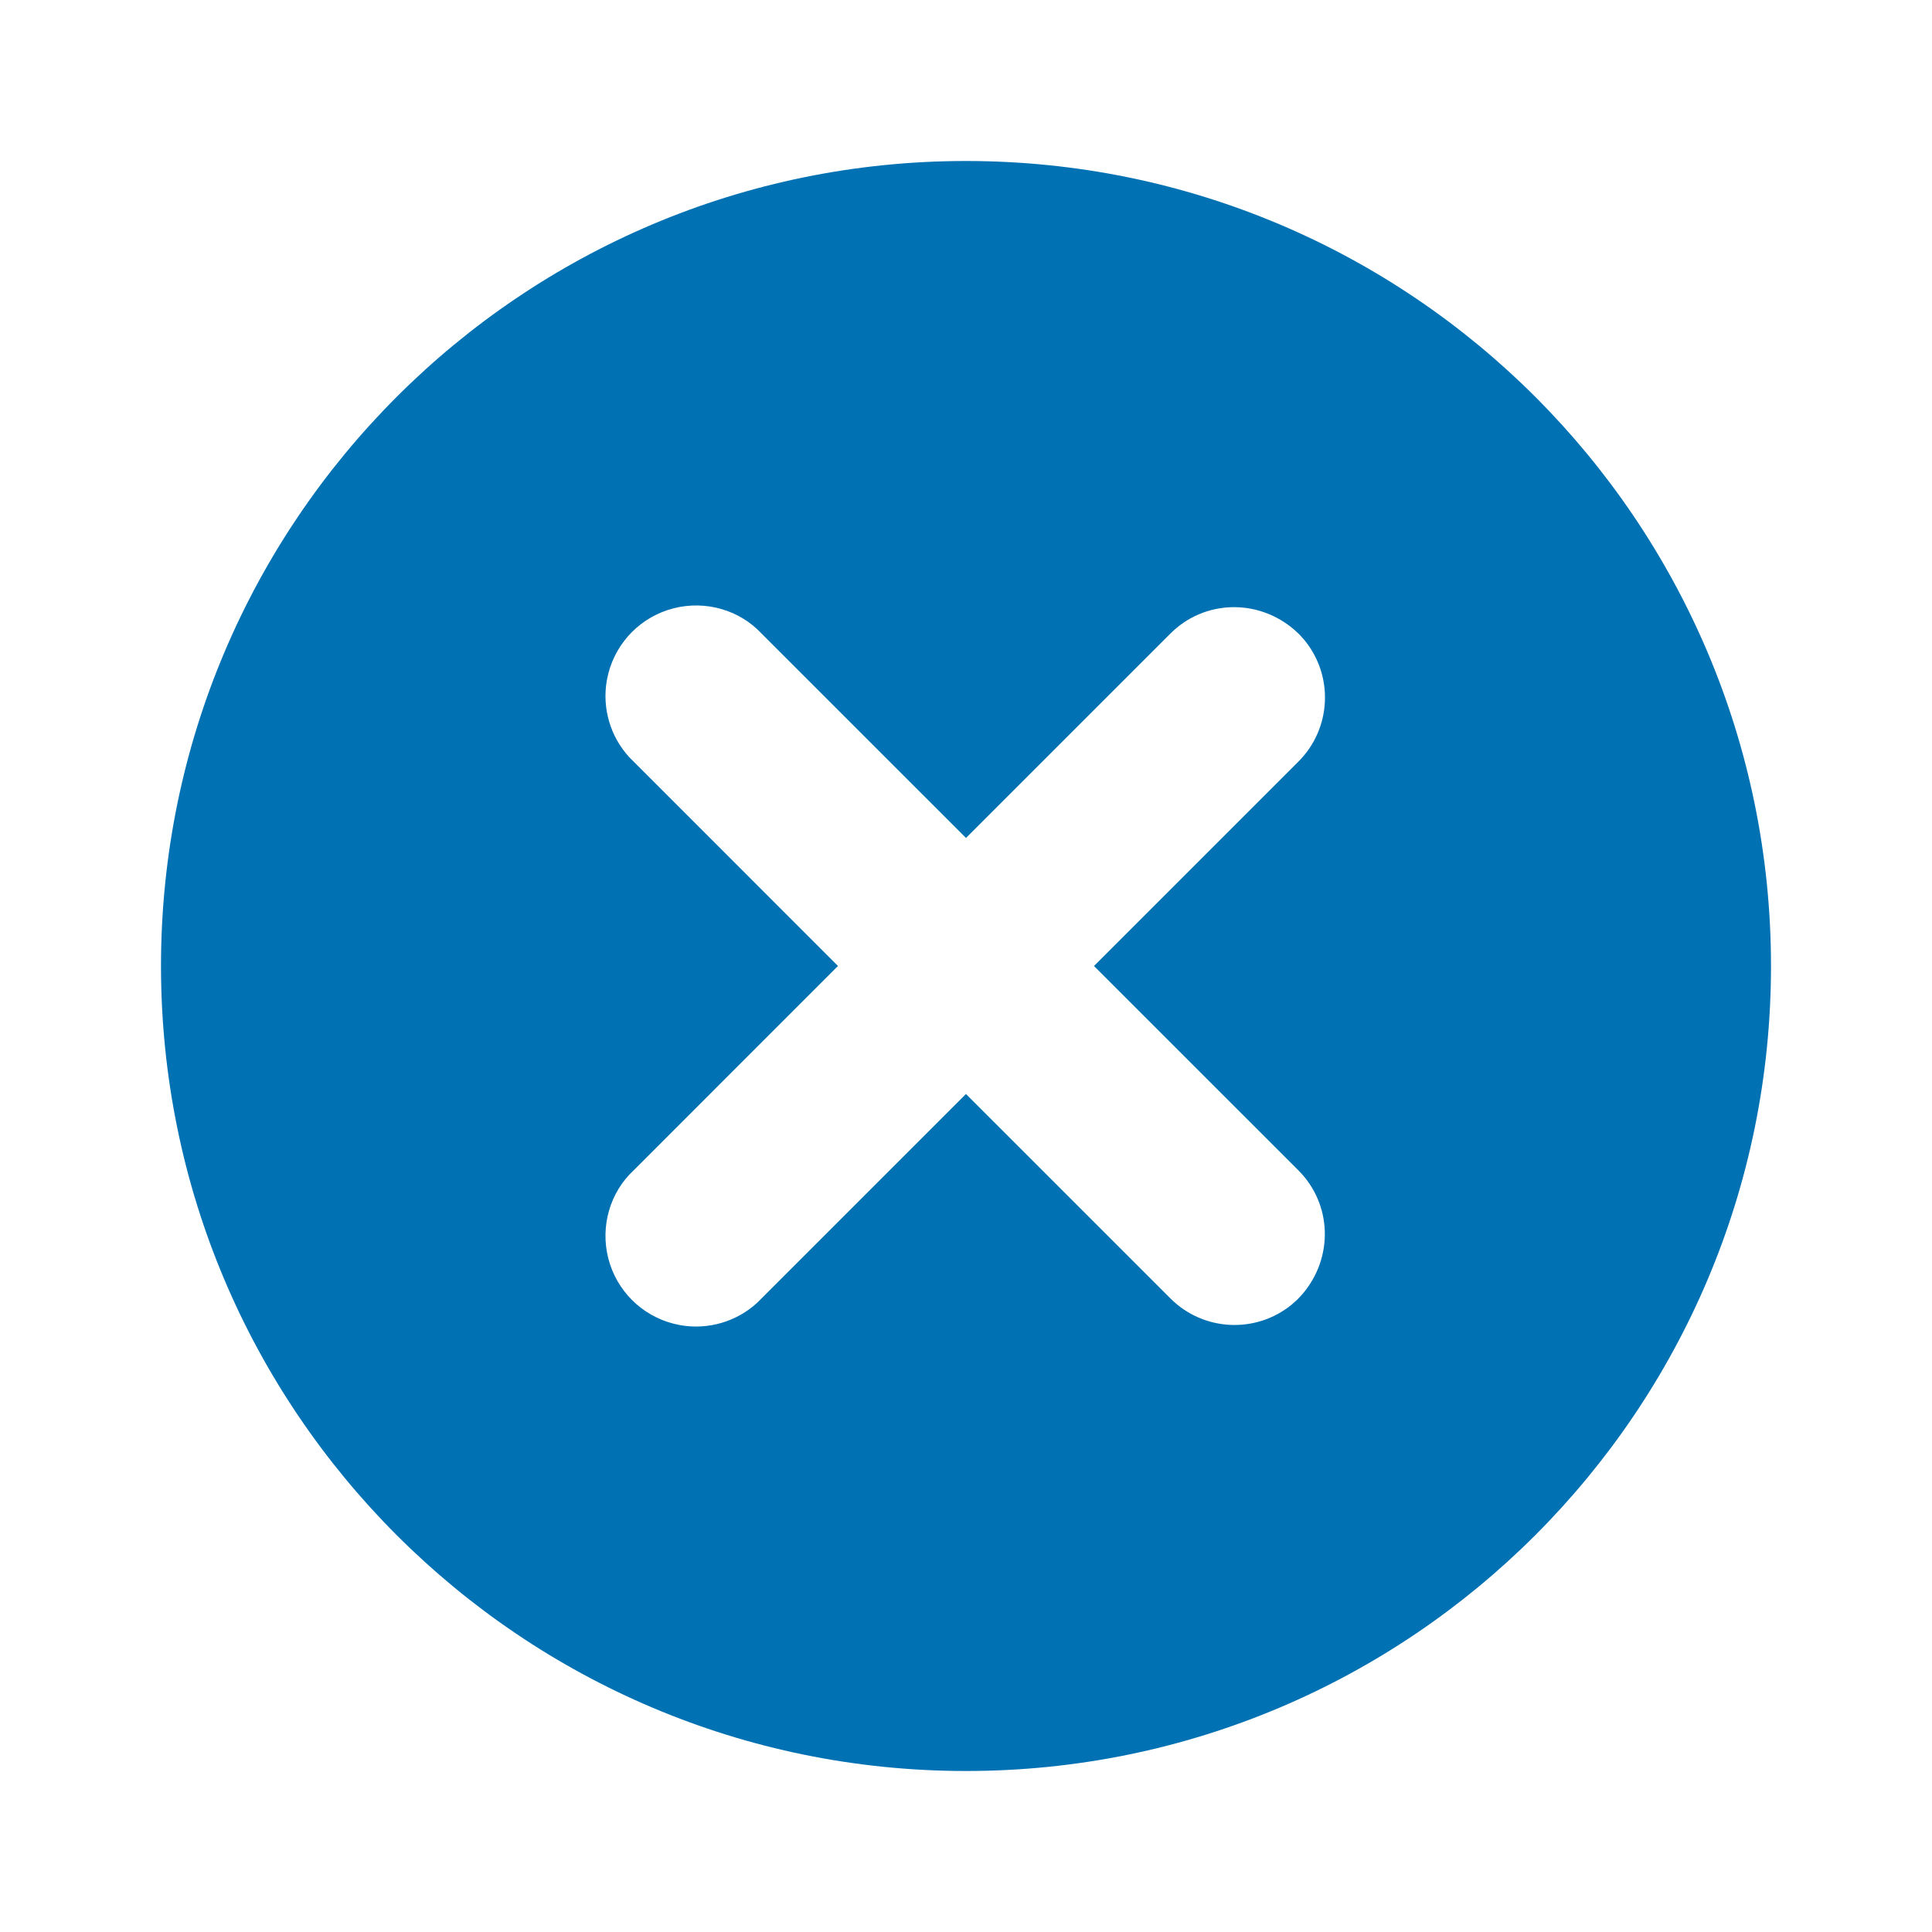 <?xml version="1.0" encoding="UTF-8"?>
<svg width="48px" height="48px" viewBox="0 0 48 48" version="1.1" xmlns="http://www.w3.org/2000/svg" xmlns:xlink="http://www.w3.org/1999/xlink">
    <title>RemoveBold</title>
    <g id="RemoveBold" stroke="none" stroke-width="1" fill="none" fill-rule="evenodd">
        <path d="M24,4 C35.046,4 44,12.954 44,24 C44,35.046 35.046,44 24,44 C12.954,44 4,35.046 4,24 C4,12.954 12.954,4 24,4 Z M16.736,15.113 C15.939,15.316 15.316,15.939 15.113,16.736 L15.076,16.907 C14.956,17.595 15.163,18.3 15.635,18.814 L20.819,23.999 L15.74,29.08 C15.157,29.622 14.909,30.467 15.113,31.264 C15.316,32.061 15.939,32.684 16.736,32.887 L16.907,32.924 C17.595,33.044 18.3,32.837 18.814,32.365 L23.999,27.18 L29.08,32.26 C29.898,33.078 31.199,33.14 32.09,32.414 L32.233,32.287 L32.356,32.154 C33.136,31.247 33.096,29.917 32.261,29.08 L27.18,24 L32.26,18.92 C33.078,18.102 33.14,16.801 32.414,15.91 L32.287,15.767 L32.154,15.644 C31.247,14.864 29.917,14.904 29.08,15.739 L24,20.819 L18.92,15.74 C18.378,15.157 17.533,14.909 16.736,15.113 Z" id="Color" fill="#0071B3"></path>
    </g>
</svg>